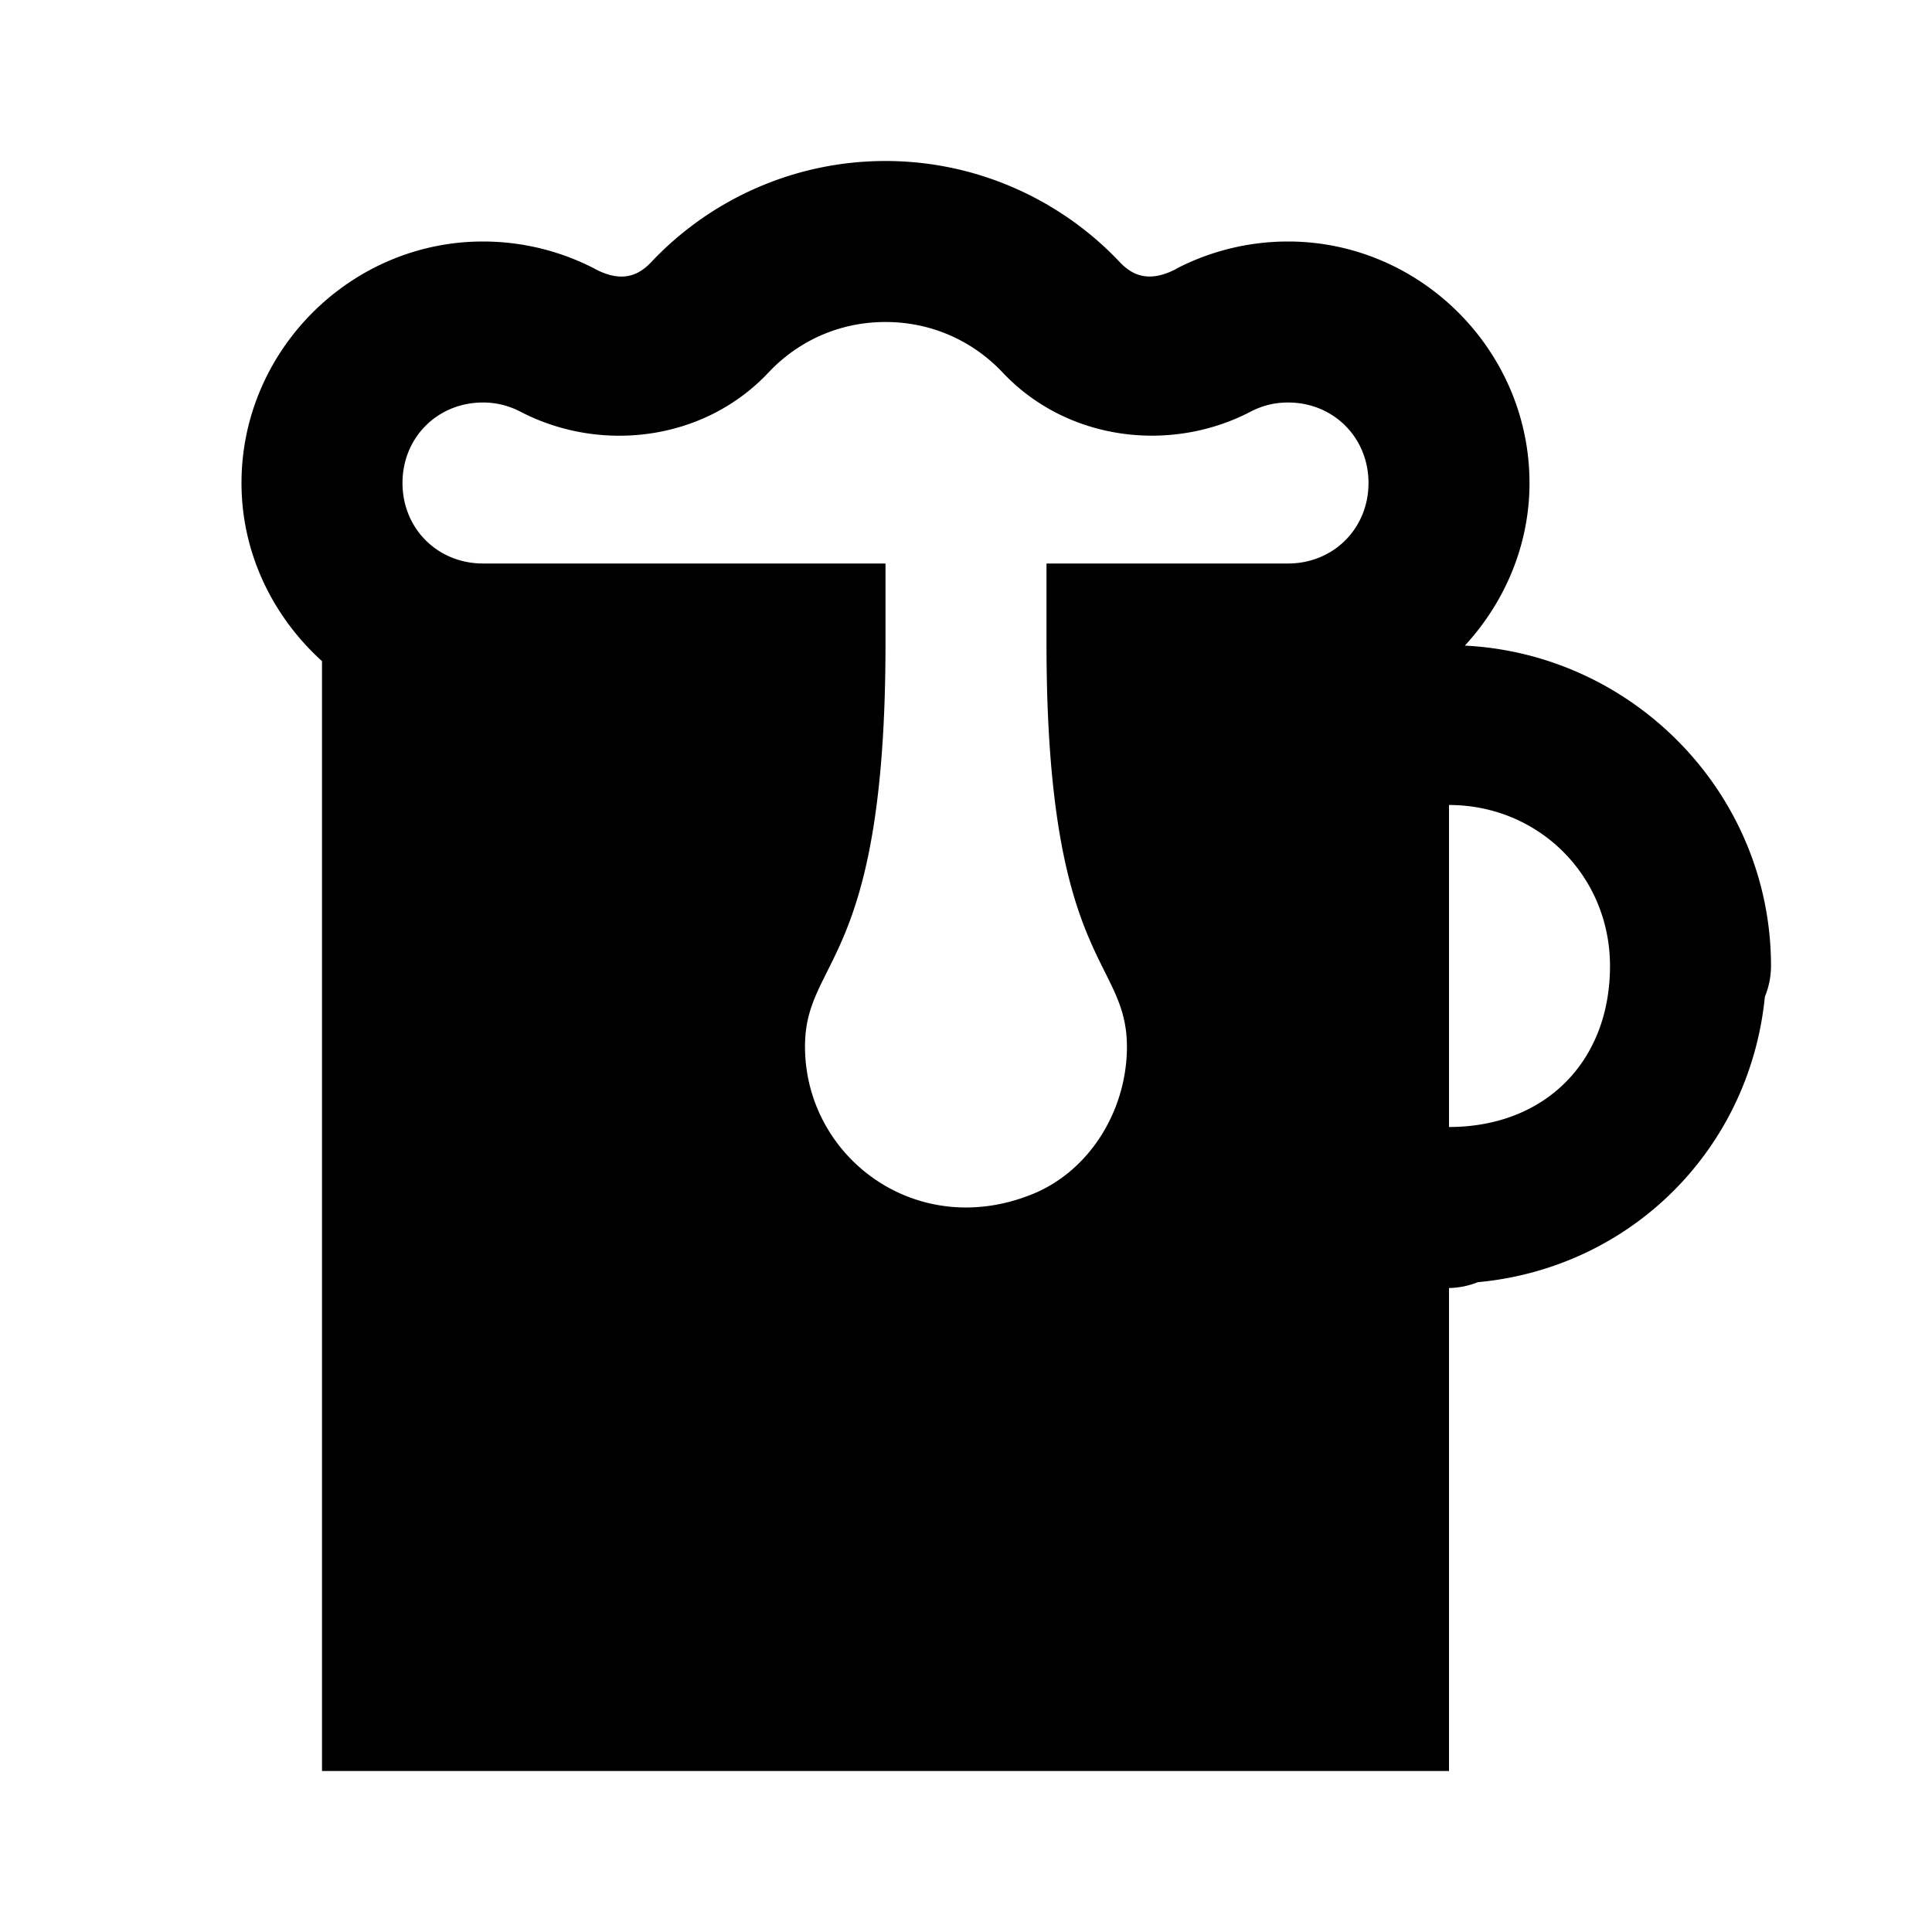 <?xml version="1.0"?>
<svg xmlns="http://www.w3.org/2000/svg" viewBox="0 0 24 24">
    <path style="line-height:normal;text-indent:0;text-align:start;text-decoration-line:none;text-decoration-style:solid;text-decoration-color:#000;text-transform:none;block-progression:tb;isolation:auto;mix-blend-mode:normal" d="M 11 2 C 9.858 2 8.816 2.484 8.088 3.258 C 7.897 3.46 7.681 3.493 7.389 3.34 A 1 1 0 0 0 7.387 3.338 C 6.973 3.123 6.498 3 6 3 C 4.355 3 3 4.355 3 6 C 3 6.876 3.392 7.662 4 8.213 L 4 22 L 18 22 L 18 16 A 1 1 0 0 0 18.357 15.928 C 20.259 15.751 21.735 14.279 21.924 12.381 A 1 1 0 0 0 22 12 C 22 9.87 20.302 8.126 18.197 8.02 C 18.69 7.484 19 6.777 19 6 C 19 4.355 17.645 3 16 3 C 15.502 3 15.027 3.123 14.613 3.338 A 1 1 0 0 0 14.613 3.34 C 14.321 3.492 14.103 3.46 13.912 3.258 C 13.184 2.486 12.142 2 11 2 z M 11 4 C 11.58 4 12.091 4.241 12.457 4.629 C 13.26 5.48 14.545 5.631 15.537 5.113 C 15.678 5.04 15.83 5 16 5 C 16.565 5 17 5.435 17 6 C 17 6.565 16.565 7 16 7 L 13 7 L 13 8 C 13 12.129 14.064 11.886 13.996 13.115 C 13.955 13.856 13.509 14.559 12.82 14.836 C 11.376 15.417 10 14.369 10 13 C 10 11.895 11 12 11 8 L 11 7 L 6 7 C 5.435 7 5 6.565 5 6 C 5 5.435 5.435 5 6 5 C 6.169 5 6.323 5.041 6.463 5.113 C 7.455 5.631 8.741 5.482 9.543 4.631 A 1 1 0 0 0 9.545 4.629 C 9.911 4.24 10.42 4 11 4 z M 18 10 C 19.117 10 20 10.883 20 12 C 20 13.19 19.19 14 18 14 L 18 10 z" font-weight="400" font-family="sans-serif" white-space="normal" overflow="visible"/>
</svg>
